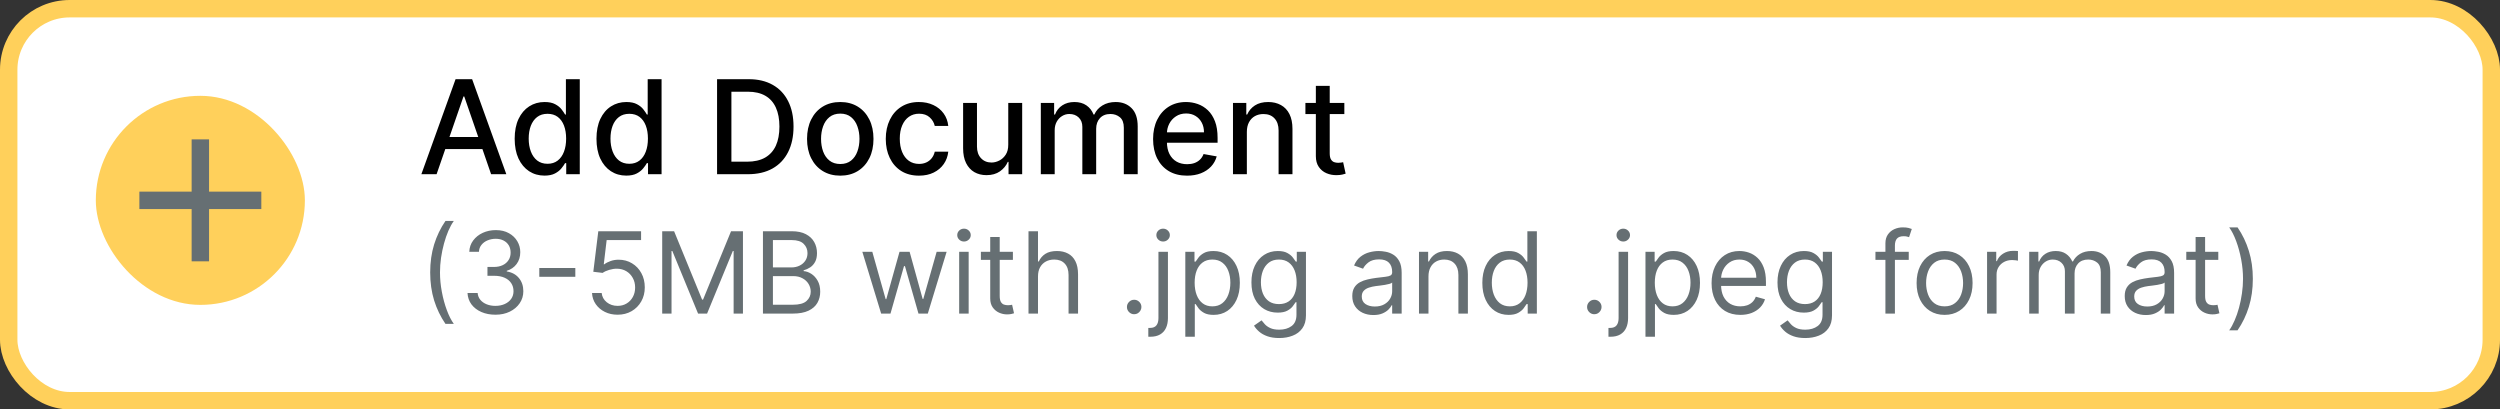 <svg width="287" height="47" viewBox="0 0 287 47" fill="none"
    xmlns="http://www.w3.org/2000/svg">
    <rect x="0" y="0" width="287" height="47" fill="#333333" stroke="none"/>
    <rect x="1" y="1" width="285" height="45" rx="7" fill="white"/>
    <path d="M50.12 20H48.373L52.299 9.091H54.2L58.126 20H56.379L53.295 11.072H53.209L50.12 20ZM50.413 15.728H56.081V17.113H50.413V15.728ZM62.505 20.16C61.844 20.16 61.255 19.991 60.736 19.654C60.221 19.313 59.816 18.828 59.522 18.2C59.23 17.567 59.085 16.809 59.085 15.925C59.085 15.041 59.232 14.284 59.527 13.656C59.825 13.027 60.234 12.546 60.752 12.212C61.271 11.879 61.858 11.712 62.515 11.712C63.023 11.712 63.431 11.797 63.74 11.967C64.053 12.134 64.294 12.329 64.465 12.553C64.639 12.777 64.774 12.974 64.87 13.145H64.966V9.091H66.558V20H65.003V18.727H64.87C64.774 18.901 64.635 19.1 64.454 19.323C64.277 19.547 64.032 19.742 63.719 19.909C63.407 20.076 63.002 20.16 62.505 20.16ZM62.856 18.802C63.314 18.802 63.701 18.681 64.017 18.439C64.337 18.194 64.579 17.855 64.742 17.422C64.909 16.989 64.992 16.484 64.992 15.909C64.992 15.341 64.91 14.844 64.747 14.418C64.584 13.992 64.344 13.659 64.028 13.421C63.712 13.184 63.321 13.065 62.856 13.065C62.377 13.065 61.977 13.189 61.658 13.438C61.338 13.686 61.097 14.025 60.933 14.455C60.773 14.885 60.694 15.369 60.694 15.909C60.694 16.456 60.775 16.948 60.939 17.385C61.102 17.821 61.343 18.168 61.663 18.423C61.986 18.675 62.384 18.802 62.856 18.802ZM71.894 20.16C71.234 20.16 70.644 19.991 70.126 19.654C69.611 19.313 69.206 18.828 68.911 18.2C68.62 17.567 68.475 16.809 68.475 15.925C68.475 15.041 68.622 14.284 68.917 13.656C69.215 13.027 69.623 12.546 70.142 12.212C70.66 11.879 71.248 11.712 71.905 11.712C72.413 11.712 72.821 11.797 73.13 11.967C73.443 12.134 73.684 12.329 73.855 12.553C74.028 12.777 74.163 12.974 74.259 13.145H74.355V9.091H75.948V20H74.392V18.727H74.259C74.163 18.901 74.025 19.1 73.844 19.323C73.666 19.547 73.421 19.742 73.109 19.909C72.796 20.076 72.391 20.16 71.894 20.16ZM72.246 18.802C72.704 18.802 73.091 18.681 73.407 18.439C73.727 18.194 73.968 17.855 74.132 17.422C74.298 16.989 74.382 16.484 74.382 15.909C74.382 15.341 74.3 14.844 74.137 14.418C73.974 13.992 73.734 13.659 73.418 13.421C73.102 13.184 72.711 13.065 72.246 13.065C71.766 13.065 71.367 13.189 71.047 13.438C70.728 13.686 70.486 14.025 70.323 14.455C70.163 14.885 70.083 15.369 70.083 15.909C70.083 16.456 70.165 16.948 70.328 17.385C70.492 17.821 70.733 18.168 71.053 18.423C71.376 18.675 71.773 18.802 72.246 18.802ZM85.85 20H82.319V9.091H85.962C87.031 9.091 87.949 9.309 88.716 9.746C89.483 10.179 90.071 10.803 90.479 11.616C90.891 12.425 91.097 13.397 91.097 14.53C91.097 15.666 90.889 16.642 90.474 17.459C90.062 18.276 89.465 18.904 88.684 19.345C87.903 19.782 86.958 20 85.85 20ZM83.965 18.562H85.76C86.591 18.562 87.281 18.405 87.832 18.093C88.382 17.777 88.794 17.321 89.068 16.724C89.341 16.124 89.478 15.392 89.478 14.53C89.478 13.674 89.341 12.947 89.068 12.351C88.798 11.754 88.395 11.302 87.858 10.992C87.322 10.684 86.656 10.529 85.861 10.529H83.965V18.562ZM96.462 20.165C95.695 20.165 95.026 19.989 94.454 19.638C93.882 19.286 93.439 18.794 93.123 18.162C92.806 17.53 92.648 16.791 92.648 15.946C92.648 15.098 92.806 14.355 93.123 13.72C93.439 13.084 93.882 12.591 94.454 12.239C95.026 11.887 95.695 11.712 96.462 11.712C97.229 11.712 97.899 11.887 98.471 12.239C99.042 12.591 99.486 13.084 99.802 13.72C100.118 14.355 100.276 15.098 100.276 15.946C100.276 16.791 100.118 17.53 99.802 18.162C99.486 18.794 99.042 19.286 98.471 19.638C97.899 19.989 97.229 20.165 96.462 20.165ZM96.468 18.828C96.965 18.828 97.377 18.697 97.704 18.434C98.03 18.171 98.272 17.821 98.428 17.385C98.588 16.948 98.668 16.467 98.668 15.941C98.668 15.419 98.588 14.94 98.428 14.503C98.272 14.062 98.03 13.709 97.704 13.443C97.377 13.177 96.965 13.043 96.468 13.043C95.967 13.043 95.552 13.177 95.221 13.443C94.894 13.709 94.651 14.062 94.492 14.503C94.335 14.94 94.257 15.419 94.257 15.941C94.257 16.467 94.335 16.948 94.492 17.385C94.651 17.821 94.894 18.171 95.221 18.434C95.552 18.697 95.967 18.828 96.468 18.828ZM105.5 20.165C104.709 20.165 104.027 19.986 103.455 19.627C102.887 19.265 102.45 18.766 102.145 18.13C101.839 17.495 101.687 16.767 101.687 15.946C101.687 15.115 101.843 14.382 102.155 13.746C102.468 13.107 102.908 12.608 103.476 12.25C104.044 11.891 104.714 11.712 105.484 11.712C106.106 11.712 106.66 11.827 107.146 12.058C107.633 12.285 108.025 12.605 108.324 13.017C108.625 13.429 108.805 13.91 108.862 14.46H107.312C107.226 14.077 107.031 13.746 106.726 13.47C106.424 13.193 106.019 13.054 105.511 13.054C105.067 13.054 104.678 13.171 104.345 13.405C104.014 13.636 103.757 13.967 103.572 14.396C103.388 14.822 103.295 15.327 103.295 15.909C103.295 16.506 103.386 17.021 103.567 17.454C103.748 17.887 104.004 18.223 104.334 18.461C104.668 18.698 105.06 18.817 105.511 18.817C105.813 18.817 106.086 18.762 106.331 18.652C106.58 18.539 106.788 18.377 106.955 18.168C107.125 17.958 107.244 17.706 107.312 17.411H108.862C108.805 17.94 108.633 18.413 108.345 18.828C108.057 19.244 107.672 19.57 107.189 19.808C106.71 20.046 106.147 20.165 105.5 20.165ZM115.748 16.607V11.818H117.346V20H115.78V18.583H115.694C115.506 19.02 115.204 19.384 114.789 19.675C114.377 19.963 113.864 20.107 113.249 20.107C112.724 20.107 112.259 19.991 111.854 19.76C111.453 19.526 111.137 19.18 110.906 18.722C110.678 18.264 110.565 17.697 110.565 17.022V11.818H112.157V16.831C112.157 17.388 112.312 17.832 112.621 18.162C112.93 18.492 113.331 18.658 113.825 18.658C114.123 18.658 114.42 18.583 114.714 18.434C115.013 18.285 115.259 18.059 115.455 17.758C115.654 17.456 115.751 17.072 115.748 16.607ZM119.486 20V11.818H121.014V13.15H121.116C121.286 12.699 121.565 12.347 121.952 12.095C122.339 11.839 122.802 11.712 123.342 11.712C123.889 11.712 124.347 11.839 124.717 12.095C125.089 12.351 125.365 12.702 125.542 13.15H125.627C125.823 12.713 126.133 12.365 126.56 12.106C126.986 11.843 127.494 11.712 128.083 11.712C128.825 11.712 129.431 11.944 129.899 12.409C130.372 12.875 130.608 13.576 130.608 14.514V20H129.015V14.663C129.015 14.109 128.864 13.707 128.562 13.459C128.261 13.21 127.9 13.086 127.481 13.086C126.963 13.086 126.56 13.246 126.272 13.565C125.984 13.881 125.84 14.288 125.84 14.785V20H124.253V14.561C124.253 14.117 124.115 13.761 123.838 13.491C123.561 13.221 123.2 13.086 122.756 13.086C122.454 13.086 122.176 13.166 121.92 13.326C121.668 13.482 121.464 13.7 121.307 13.981C121.155 14.261 121.078 14.586 121.078 14.956V20H119.486ZM136.269 20.165C135.463 20.165 134.768 19.993 134.186 19.648C133.607 19.3 133.16 18.812 132.844 18.184C132.531 17.552 132.375 16.811 132.375 15.962C132.375 15.124 132.531 14.386 132.844 13.746C133.16 13.107 133.6 12.608 134.165 12.25C134.733 11.891 135.397 11.712 136.157 11.712C136.619 11.712 137.066 11.788 137.499 11.941C137.933 12.093 138.321 12.333 138.666 12.66C139.01 12.986 139.282 13.411 139.481 13.933C139.68 14.451 139.779 15.082 139.779 15.824V16.389H133.275V15.195H138.218C138.218 14.776 138.133 14.405 137.963 14.082C137.792 13.755 137.553 13.498 137.244 13.31C136.938 13.121 136.58 13.027 136.168 13.027C135.72 13.027 135.33 13.137 134.996 13.358C134.665 13.574 134.41 13.858 134.229 14.21C134.051 14.558 133.962 14.936 133.962 15.345V16.277C133.962 16.823 134.058 17.289 134.25 17.672C134.445 18.056 134.717 18.349 135.065 18.551C135.413 18.75 135.82 18.849 136.285 18.849C136.587 18.849 136.862 18.807 137.11 18.722C137.359 18.633 137.574 18.501 137.755 18.327C137.936 18.153 138.075 17.939 138.17 17.683L139.678 17.954C139.557 18.398 139.341 18.787 139.028 19.121C138.719 19.451 138.33 19.709 137.862 19.893C137.396 20.075 136.865 20.165 136.269 20.165ZM143.139 15.142V20H141.546V11.818H143.075V13.15H143.176C143.364 12.717 143.659 12.369 144.06 12.106C144.465 11.843 144.975 11.712 145.589 11.712C146.147 11.712 146.635 11.829 147.054 12.063C147.473 12.294 147.798 12.639 148.029 13.097C148.26 13.555 148.375 14.121 148.375 14.796V20H146.782V14.988C146.782 14.395 146.628 13.931 146.319 13.597C146.01 13.26 145.586 13.091 145.046 13.091C144.677 13.091 144.348 13.171 144.06 13.331C143.776 13.491 143.551 13.725 143.384 14.034C143.221 14.339 143.139 14.709 143.139 15.142ZM154.33 11.818V13.097H149.861V11.818H154.33ZM151.06 9.858H152.652V17.598C152.652 17.907 152.699 18.139 152.791 18.296C152.883 18.448 153.002 18.553 153.148 18.61C153.297 18.663 153.459 18.69 153.633 18.69C153.76 18.69 153.872 18.681 153.968 18.663C154.064 18.645 154.139 18.631 154.192 18.62L154.479 19.936C154.387 19.972 154.256 20.007 154.085 20.043C153.915 20.082 153.702 20.103 153.446 20.107C153.027 20.114 152.636 20.039 152.274 19.883C151.912 19.727 151.619 19.485 151.395 19.158C151.172 18.832 151.06 18.422 151.06 17.928V9.858Z" fill="black"/>
    <path d="M49.385 31.273C49.385 30.109 49.536 29.04 49.837 28.064C50.142 27.086 50.576 26.185 51.139 25.364H52.099C51.878 25.668 51.67 26.044 51.476 26.49C51.285 26.933 51.118 27.421 50.973 27.953C50.828 28.483 50.715 29.031 50.631 29.597C50.551 30.163 50.511 30.722 50.511 31.273C50.511 32.005 50.582 32.748 50.724 33.502C50.865 34.257 51.056 34.957 51.296 35.603C51.536 36.249 51.804 36.776 52.099 37.182H51.139C50.576 36.36 50.142 35.461 49.837 34.486C49.536 33.507 49.385 32.436 49.385 31.273ZM56.883 36.129C56.274 36.129 55.731 36.025 55.254 35.815C54.78 35.606 54.403 35.315 54.123 34.943C53.846 34.567 53.695 34.132 53.67 33.636H54.834C54.858 33.941 54.963 34.204 55.148 34.426C55.332 34.644 55.574 34.814 55.872 34.934C56.171 35.054 56.502 35.114 56.865 35.114C57.271 35.114 57.631 35.043 57.945 34.901C58.259 34.76 58.505 34.563 58.684 34.31C58.862 34.058 58.951 33.766 58.951 33.433C58.951 33.086 58.865 32.779 58.693 32.515C58.521 32.247 58.268 32.038 57.936 31.887C57.603 31.736 57.197 31.66 56.717 31.66H55.96V30.645H56.717C57.093 30.645 57.422 30.577 57.705 30.442C57.991 30.306 58.214 30.116 58.374 29.869C58.538 29.623 58.619 29.334 58.619 29.001C58.619 28.681 58.548 28.403 58.407 28.166C58.265 27.929 58.065 27.744 57.807 27.612C57.551 27.48 57.249 27.413 56.902 27.413C56.575 27.413 56.268 27.473 55.978 27.593C55.692 27.71 55.458 27.881 55.277 28.106C55.095 28.327 54.997 28.595 54.981 28.909H53.873C53.892 28.414 54.041 27.98 54.321 27.607C54.601 27.232 54.967 26.939 55.42 26.73C55.875 26.521 56.375 26.416 56.92 26.416C57.505 26.416 58.007 26.535 58.425 26.772C58.844 27.006 59.165 27.315 59.39 27.7C59.615 28.084 59.727 28.5 59.727 28.946C59.727 29.479 59.587 29.932 59.307 30.308C59.03 30.683 58.653 30.943 58.176 31.088V31.162C58.773 31.26 59.239 31.514 59.575 31.924C59.91 32.33 60.078 32.833 60.078 33.433C60.078 33.947 59.938 34.409 59.658 34.818C59.381 35.224 59.002 35.544 58.522 35.778C58.042 36.012 57.496 36.129 56.883 36.129ZM66.047 30.765V31.78H61.911V30.765H66.047ZM70.9 36.129C70.358 36.129 69.871 36.022 69.437 35.806C69.003 35.591 68.655 35.295 68.393 34.92C68.132 34.544 67.989 34.117 67.964 33.636H69.072C69.115 34.064 69.309 34.418 69.654 34.698C70.001 34.975 70.417 35.114 70.9 35.114C71.288 35.114 71.632 35.023 71.934 34.841C72.239 34.66 72.477 34.41 72.65 34.093C72.825 33.773 72.913 33.412 72.913 33.008C72.913 32.596 72.822 32.228 72.64 31.905C72.462 31.579 72.216 31.322 71.902 31.134C71.588 30.947 71.229 30.851 70.826 30.848C70.537 30.845 70.24 30.89 69.935 30.982C69.63 31.071 69.38 31.187 69.183 31.328L68.112 31.199L68.684 26.546H73.596V27.561H69.644L69.312 30.349H69.367C69.561 30.195 69.804 30.068 70.097 29.966C70.389 29.865 70.694 29.814 71.011 29.814C71.589 29.814 72.105 29.952 72.557 30.229C73.013 30.503 73.37 30.879 73.628 31.356C73.89 31.833 74.021 32.378 74.021 32.99C74.021 33.593 73.885 34.132 73.615 34.606C73.347 35.077 72.978 35.449 72.507 35.723C72.036 35.994 71.5 36.129 70.9 36.129ZM76.021 26.546H77.387L80.6 34.394H80.711L83.924 26.546H85.291V36H84.22V28.817H84.127L81.173 36H80.139L77.184 28.817H77.092V36H76.021V26.546ZM87.586 36V26.546H90.892C91.55 26.546 92.094 26.659 92.521 26.887C92.949 27.112 93.268 27.415 93.477 27.797C93.686 28.175 93.791 28.595 93.791 29.057C93.791 29.463 93.719 29.799 93.574 30.063C93.432 30.328 93.245 30.537 93.011 30.691C92.78 30.845 92.529 30.959 92.258 31.033V31.125C92.547 31.143 92.838 31.245 93.131 31.43C93.423 31.614 93.668 31.879 93.865 32.224C94.062 32.568 94.16 32.99 94.16 33.489C94.16 33.963 94.052 34.389 93.837 34.767C93.622 35.146 93.281 35.446 92.817 35.668C92.352 35.889 91.747 36 91.002 36H87.586ZM88.731 34.984H91.002C91.75 34.984 92.281 34.84 92.595 34.55C92.912 34.258 93.071 33.904 93.071 33.489C93.071 33.169 92.989 32.873 92.826 32.602C92.663 32.328 92.43 32.11 92.129 31.947C91.827 31.78 91.47 31.697 91.058 31.697H88.731V34.984ZM88.731 30.7H90.855C91.2 30.7 91.51 30.633 91.787 30.497C92.067 30.362 92.289 30.171 92.452 29.925C92.618 29.678 92.701 29.389 92.701 29.057C92.701 28.641 92.557 28.289 92.267 28C91.978 27.707 91.519 27.561 90.892 27.561H88.731V30.7ZM101.156 36L98.996 28.909H100.141L101.673 34.338H101.747L103.262 28.909H104.425L105.921 34.32H105.994L107.527 28.909H108.672L106.512 36H105.441L103.889 30.553H103.779L102.227 36H101.156ZM110.112 36V28.909H111.202V36H110.112ZM110.666 27.727C110.454 27.727 110.271 27.655 110.117 27.51C109.966 27.366 109.891 27.192 109.891 26.989C109.891 26.785 109.966 26.612 110.117 26.467C110.271 26.322 110.454 26.25 110.666 26.25C110.879 26.25 111.06 26.322 111.211 26.467C111.365 26.612 111.442 26.785 111.442 26.989C111.442 27.192 111.365 27.366 111.211 27.51C111.06 27.655 110.879 27.727 110.666 27.727ZM116.281 28.909V29.832H112.606V28.909H116.281ZM113.677 27.21H114.767V33.969C114.767 34.276 114.812 34.507 114.901 34.661C114.993 34.812 115.11 34.914 115.252 34.966C115.396 35.015 115.549 35.04 115.709 35.04C115.829 35.04 115.927 35.034 116.004 35.021C116.081 35.006 116.143 34.994 116.189 34.984L116.41 35.963C116.337 35.991 116.233 36.019 116.101 36.046C115.969 36.077 115.801 36.092 115.598 36.092C115.29 36.092 114.989 36.026 114.693 35.894C114.401 35.761 114.158 35.56 113.964 35.289C113.773 35.018 113.677 34.677 113.677 34.264V27.21ZM119.162 31.734V36H118.072V26.546H119.162V30.017H119.254C119.42 29.651 119.67 29.36 120.002 29.145C120.338 28.926 120.784 28.817 121.341 28.817C121.824 28.817 122.247 28.914 122.61 29.108C122.974 29.298 123.255 29.592 123.455 29.989C123.658 30.383 123.76 30.885 123.76 31.494V36H122.67V31.568C122.67 31.005 122.524 30.57 122.232 30.262C121.943 29.951 121.541 29.796 121.027 29.796C120.67 29.796 120.35 29.871 120.067 30.022C119.787 30.172 119.565 30.392 119.402 30.682C119.242 30.971 119.162 31.322 119.162 31.734ZM130.203 36.074C129.976 36.074 129.78 35.992 129.617 35.829C129.454 35.666 129.372 35.471 129.372 35.243C129.372 35.015 129.454 34.82 129.617 34.657C129.78 34.493 129.976 34.412 130.203 34.412C130.431 34.412 130.626 34.493 130.79 34.657C130.953 34.82 131.034 35.015 131.034 35.243C131.034 35.394 130.996 35.532 130.919 35.658C130.845 35.785 130.745 35.886 130.619 35.963C130.496 36.037 130.357 36.074 130.203 36.074ZM132.989 28.909H134.079V36.517C134.079 36.954 134.003 37.333 133.853 37.653C133.705 37.973 133.48 38.221 133.179 38.396C132.88 38.571 132.503 38.659 132.048 38.659C132.011 38.659 131.974 38.659 131.937 38.659C131.9 38.659 131.863 38.659 131.826 38.659V37.644C131.863 37.644 131.897 37.644 131.928 37.644C131.958 37.644 131.992 37.644 132.029 37.644C132.362 37.644 132.605 37.545 132.759 37.348C132.912 37.154 132.989 36.877 132.989 36.517V28.909ZM133.525 27.727C133.313 27.727 133.129 27.655 132.975 27.51C132.825 27.366 132.749 27.192 132.749 26.989C132.749 26.785 132.825 26.612 132.975 26.467C133.129 26.322 133.313 26.25 133.525 26.25C133.737 26.25 133.919 26.322 134.07 26.467C134.223 26.612 134.3 26.785 134.3 26.989C134.3 27.192 134.223 27.366 134.07 27.51C133.919 27.655 133.737 27.727 133.525 27.727ZM136.074 38.659V28.909H137.127V30.035H137.256C137.336 29.912 137.447 29.755 137.589 29.565C137.733 29.371 137.939 29.198 138.207 29.048C138.478 28.894 138.844 28.817 139.306 28.817C139.903 28.817 140.429 28.966 140.885 29.265C141.34 29.563 141.696 29.986 141.951 30.534C142.207 31.082 142.334 31.728 142.334 32.473C142.334 33.224 142.207 33.875 141.951 34.426C141.696 34.974 141.342 35.398 140.889 35.7C140.437 35.998 139.915 36.148 139.324 36.148C138.869 36.148 138.504 36.072 138.23 35.922C137.956 35.768 137.745 35.594 137.598 35.4C137.45 35.203 137.336 35.04 137.256 34.91H137.164V38.659H136.074ZM137.145 32.455C137.145 32.99 137.224 33.462 137.381 33.872C137.538 34.278 137.767 34.597 138.069 34.827C138.37 35.055 138.74 35.169 139.177 35.169C139.632 35.169 140.012 35.049 140.317 34.809C140.625 34.566 140.855 34.24 141.009 33.83C141.166 33.418 141.245 32.959 141.245 32.455C141.245 31.956 141.168 31.507 141.014 31.107C140.863 30.703 140.634 30.385 140.326 30.151C140.021 29.914 139.638 29.796 139.177 29.796C138.733 29.796 138.361 29.908 138.059 30.133C137.758 30.354 137.53 30.665 137.376 31.065C137.222 31.462 137.145 31.925 137.145 32.455ZM146.858 38.807C146.332 38.807 145.88 38.739 145.501 38.604C145.123 38.471 144.807 38.296 144.555 38.077C144.305 37.862 144.107 37.631 143.959 37.385L144.827 36.776C144.926 36.905 145.05 37.053 145.201 37.219C145.352 37.388 145.558 37.534 145.82 37.657C146.084 37.783 146.431 37.847 146.858 37.847C147.431 37.847 147.903 37.708 148.276 37.431C148.648 37.154 148.834 36.72 148.834 36.129V34.689H148.742C148.662 34.818 148.548 34.978 148.4 35.169C148.256 35.357 148.046 35.525 147.772 35.672C147.502 35.817 147.135 35.889 146.674 35.889C146.101 35.889 145.587 35.754 145.132 35.483C144.679 35.212 144.321 34.818 144.056 34.301C143.795 33.784 143.664 33.156 143.664 32.418C143.664 31.691 143.792 31.059 144.047 30.52C144.302 29.979 144.658 29.56 145.113 29.265C145.569 28.966 146.095 28.817 146.692 28.817C147.154 28.817 147.52 28.894 147.791 29.048C148.065 29.198 148.274 29.371 148.419 29.565C148.566 29.755 148.68 29.912 148.76 30.035H148.871V28.909H149.924V36.203C149.924 36.812 149.785 37.308 149.508 37.69C149.234 38.074 148.865 38.356 148.4 38.534C147.939 38.716 147.425 38.807 146.858 38.807ZM146.821 34.91C147.258 34.91 147.628 34.81 147.929 34.61C148.231 34.41 148.46 34.123 148.617 33.747C148.774 33.372 148.853 32.922 148.853 32.399C148.853 31.888 148.776 31.437 148.622 31.047C148.468 30.656 148.24 30.349 147.939 30.128C147.637 29.906 147.265 29.796 146.821 29.796C146.36 29.796 145.975 29.912 145.667 30.146C145.363 30.38 145.133 30.694 144.979 31.088C144.829 31.482 144.753 31.919 144.753 32.399C144.753 32.892 144.83 33.327 144.984 33.706C145.141 34.081 145.372 34.377 145.677 34.592C145.984 34.804 146.366 34.91 146.821 34.91ZM157.661 36.166C157.212 36.166 156.804 36.082 156.438 35.912C156.071 35.74 155.781 35.492 155.565 35.169C155.35 34.843 155.242 34.449 155.242 33.987C155.242 33.581 155.322 33.252 155.482 32.999C155.642 32.744 155.856 32.544 156.124 32.399C156.391 32.255 156.687 32.147 157.01 32.076C157.336 32.002 157.664 31.944 157.993 31.901C158.424 31.845 158.774 31.804 159.041 31.776C159.312 31.745 159.509 31.694 159.632 31.624C159.758 31.553 159.821 31.43 159.821 31.254V31.217C159.821 30.762 159.697 30.408 159.448 30.155C159.201 29.903 158.827 29.777 158.326 29.777C157.806 29.777 157.398 29.891 157.102 30.119C156.807 30.346 156.599 30.59 156.479 30.848L155.445 30.479C155.63 30.048 155.876 29.712 156.184 29.472C156.495 29.229 156.833 29.06 157.199 28.965C157.569 28.866 157.932 28.817 158.289 28.817C158.517 28.817 158.778 28.845 159.074 28.9C159.372 28.952 159.66 29.061 159.937 29.228C160.217 29.394 160.449 29.645 160.634 29.98C160.819 30.316 160.911 30.765 160.911 31.328V36H159.821V35.04H159.766C159.692 35.194 159.569 35.358 159.397 35.534C159.224 35.709 158.995 35.858 158.709 35.981C158.423 36.105 158.073 36.166 157.661 36.166ZM157.827 35.188C158.258 35.188 158.621 35.103 158.917 34.934C159.215 34.764 159.44 34.546 159.591 34.278C159.745 34.01 159.821 33.729 159.821 33.433V32.436C159.775 32.492 159.674 32.542 159.517 32.588C159.363 32.632 159.184 32.67 158.981 32.704C158.781 32.735 158.586 32.762 158.395 32.787C158.207 32.809 158.055 32.827 157.938 32.842C157.655 32.879 157.39 32.939 157.144 33.022C156.901 33.102 156.704 33.224 156.553 33.387C156.405 33.547 156.331 33.766 156.331 34.043C156.331 34.421 156.471 34.707 156.752 34.901C157.035 35.092 157.393 35.188 157.827 35.188ZM163.989 31.734V36H162.9V28.909H163.952V30.017H164.044C164.211 29.657 164.463 29.368 164.801 29.149C165.14 28.928 165.577 28.817 166.113 28.817C166.593 28.817 167.013 28.915 167.373 29.112C167.733 29.306 168.013 29.602 168.213 29.999C168.413 30.392 168.513 30.891 168.513 31.494V36H167.424V31.568C167.424 31.011 167.279 30.577 166.99 30.266C166.7 29.952 166.303 29.796 165.799 29.796C165.451 29.796 165.14 29.871 164.866 30.022C164.595 30.172 164.381 30.392 164.224 30.682C164.067 30.971 163.989 31.322 163.989 31.734ZM173.182 36.148C172.591 36.148 172.069 35.998 171.617 35.7C171.164 35.398 170.81 34.974 170.555 34.426C170.299 33.875 170.172 33.224 170.172 32.473C170.172 31.728 170.299 31.082 170.555 30.534C170.81 29.986 171.166 29.563 171.621 29.265C172.077 28.966 172.603 28.817 173.2 28.817C173.662 28.817 174.026 28.894 174.294 29.048C174.565 29.198 174.771 29.371 174.913 29.565C175.057 29.755 175.17 29.912 175.25 30.035H175.342V26.546H176.432V36H175.379V34.91H175.25C175.17 35.04 175.056 35.203 174.908 35.4C174.76 35.594 174.55 35.768 174.276 35.922C174.002 36.072 173.637 36.148 173.182 36.148ZM173.329 35.169C173.766 35.169 174.136 35.055 174.437 34.827C174.739 34.597 174.968 34.278 175.125 33.872C175.282 33.462 175.361 32.99 175.361 32.455C175.361 31.925 175.284 31.462 175.13 31.065C174.976 30.665 174.748 30.354 174.446 30.133C174.145 29.908 173.772 29.796 173.329 29.796C172.868 29.796 172.483 29.914 172.175 30.151C171.87 30.385 171.641 30.703 171.487 31.107C171.336 31.507 171.261 31.956 171.261 32.455C171.261 32.959 171.338 33.418 171.492 33.83C171.649 34.24 171.88 34.566 172.184 34.809C172.492 35.049 172.874 35.169 173.329 35.169ZM183.028 36.074C182.801 36.074 182.605 35.992 182.442 35.829C182.279 35.666 182.198 35.471 182.198 35.243C182.198 35.015 182.279 34.82 182.442 34.657C182.605 34.493 182.801 34.412 183.028 34.412C183.256 34.412 183.452 34.493 183.615 34.657C183.778 34.82 183.859 35.015 183.859 35.243C183.859 35.394 183.821 35.532 183.744 35.658C183.67 35.785 183.57 35.886 183.444 35.963C183.321 36.037 183.182 36.074 183.028 36.074ZM185.815 28.909H186.904V36.517C186.904 36.954 186.829 37.333 186.678 37.653C186.53 37.973 186.305 38.221 186.004 38.396C185.705 38.571 185.328 38.659 184.873 38.659C184.836 38.659 184.799 38.659 184.762 38.659C184.725 38.659 184.688 38.659 184.651 38.659V37.644C184.688 37.644 184.722 37.644 184.753 37.644C184.784 37.644 184.817 37.644 184.854 37.644C185.187 37.644 185.43 37.545 185.584 37.348C185.738 37.154 185.815 36.877 185.815 36.517V28.909ZM186.35 27.727C186.138 27.727 185.955 27.655 185.801 27.51C185.65 27.366 185.574 27.192 185.574 26.989C185.574 26.785 185.65 26.612 185.801 26.467C185.955 26.322 186.138 26.25 186.35 26.25C186.562 26.25 186.744 26.322 186.895 26.467C187.049 26.612 187.126 26.785 187.126 26.989C187.126 27.192 187.049 27.366 186.895 27.51C186.744 27.655 186.562 27.727 186.35 27.727ZM188.9 38.659V28.909H189.952V30.035H190.081C190.161 29.912 190.272 29.755 190.414 29.565C190.558 29.371 190.765 29.198 191.032 29.048C191.303 28.894 191.669 28.817 192.131 28.817C192.728 28.817 193.254 28.966 193.71 29.265C194.165 29.563 194.521 29.986 194.776 30.534C195.032 31.082 195.159 31.728 195.159 32.473C195.159 33.224 195.032 33.875 194.776 34.426C194.521 34.974 194.167 35.398 193.714 35.7C193.262 35.998 192.74 36.148 192.15 36.148C191.694 36.148 191.329 36.072 191.055 35.922C190.781 35.768 190.571 35.594 190.423 35.4C190.275 35.203 190.161 35.04 190.081 34.91H189.989V38.659H188.9ZM189.971 32.455C189.971 32.99 190.049 33.462 190.206 33.872C190.363 34.278 190.592 34.597 190.894 34.827C191.195 35.055 191.565 35.169 192.002 35.169C192.457 35.169 192.837 35.049 193.142 34.809C193.45 34.566 193.681 34.24 193.835 33.83C193.991 33.418 194.07 32.959 194.07 32.455C194.07 31.956 193.993 31.507 193.839 31.107C193.688 30.703 193.459 30.385 193.151 30.151C192.847 29.914 192.463 29.796 192.002 29.796C191.559 29.796 191.186 29.908 190.885 30.133C190.583 30.354 190.355 30.665 190.201 31.065C190.047 31.462 189.971 31.925 189.971 32.455ZM199.794 36.148C199.111 36.148 198.522 35.997 198.026 35.695C197.534 35.391 197.154 34.966 196.886 34.421C196.621 33.873 196.489 33.236 196.489 32.51C196.489 31.784 196.621 31.143 196.886 30.59C197.154 30.032 197.526 29.599 198.003 29.288C198.483 28.974 199.043 28.817 199.684 28.817C200.053 28.817 200.418 28.878 200.778 29.001C201.138 29.125 201.466 29.325 201.761 29.602C202.056 29.875 202.292 30.239 202.467 30.691C202.643 31.143 202.73 31.701 202.73 32.362V32.824H197.265V31.882H201.623C201.623 31.482 201.542 31.125 201.382 30.811C201.225 30.497 201.001 30.249 200.708 30.068C200.419 29.886 200.078 29.796 199.684 29.796C199.25 29.796 198.874 29.903 198.557 30.119C198.243 30.331 198.002 30.608 197.832 30.95C197.663 31.291 197.578 31.657 197.578 32.048V32.676C197.578 33.212 197.671 33.666 197.855 34.038C198.043 34.407 198.303 34.689 198.636 34.883C198.968 35.074 199.354 35.169 199.794 35.169C200.081 35.169 200.339 35.129 200.57 35.049C200.804 34.966 201.005 34.843 201.175 34.68C201.344 34.514 201.475 34.307 201.567 34.061L202.62 34.356C202.509 34.714 202.323 35.028 202.061 35.298C201.799 35.566 201.476 35.775 201.092 35.926C200.707 36.074 200.275 36.148 199.794 36.148ZM207.25 38.807C206.724 38.807 206.271 38.739 205.893 38.604C205.514 38.471 205.199 38.296 204.946 38.077C204.697 37.862 204.499 37.631 204.351 37.385L205.219 36.776C205.317 36.905 205.442 37.053 205.593 37.219C205.743 37.388 205.95 37.534 206.211 37.657C206.476 37.783 206.822 37.847 207.25 37.847C207.822 37.847 208.295 37.708 208.667 37.431C209.04 37.154 209.226 36.72 209.226 36.129V34.689H209.134C209.054 34.818 208.94 34.978 208.792 35.169C208.647 35.357 208.438 35.525 208.164 35.672C207.893 35.817 207.527 35.889 207.065 35.889C206.493 35.889 205.979 35.754 205.523 35.483C205.071 35.212 204.712 34.818 204.448 34.301C204.186 33.784 204.055 33.156 204.055 32.418C204.055 31.691 204.183 31.059 204.439 30.52C204.694 29.979 205.049 29.56 205.505 29.265C205.96 28.966 206.487 28.817 207.084 28.817C207.545 28.817 207.912 28.894 208.183 29.048C208.456 29.198 208.666 29.371 208.81 29.565C208.958 29.755 209.072 29.912 209.152 30.035H209.263V28.909H210.315V36.203C210.315 36.812 210.177 37.308 209.9 37.69C209.626 38.074 209.257 38.356 208.792 38.534C208.33 38.716 207.816 38.807 207.25 38.807ZM207.213 34.91C207.65 34.91 208.019 34.81 208.321 34.61C208.623 34.41 208.852 34.123 209.009 33.747C209.166 33.372 209.244 32.922 209.244 32.399C209.244 31.888 209.167 31.437 209.013 31.047C208.86 30.656 208.632 30.349 208.33 30.128C208.029 29.906 207.656 29.796 207.213 29.796C206.751 29.796 206.367 29.912 206.059 30.146C205.754 30.38 205.525 30.694 205.371 31.088C205.22 31.482 205.145 31.919 205.145 32.399C205.145 32.892 205.222 33.327 205.376 33.706C205.533 34.081 205.763 34.377 206.068 34.592C206.376 34.804 206.758 34.91 207.213 34.91ZM219.124 28.909V29.832H215.301V28.909H219.124ZM216.446 36V27.93C216.446 27.524 216.541 27.186 216.732 26.915C216.923 26.644 217.171 26.441 217.475 26.305C217.78 26.17 218.102 26.102 218.44 26.102C218.708 26.102 218.927 26.124 219.096 26.167C219.265 26.21 219.391 26.25 219.474 26.287L219.161 27.229C219.105 27.21 219.028 27.187 218.93 27.159C218.834 27.132 218.708 27.118 218.551 27.118C218.191 27.118 217.931 27.209 217.771 27.39C217.614 27.572 217.536 27.838 217.536 28.189V36H216.446ZM223.239 36.148C222.599 36.148 222.037 35.995 221.554 35.691C221.074 35.386 220.699 34.96 220.428 34.412C220.16 33.864 220.026 33.224 220.026 32.492C220.026 31.753 220.16 31.108 220.428 30.557C220.699 30.006 221.074 29.578 221.554 29.274C222.037 28.969 222.599 28.817 223.239 28.817C223.879 28.817 224.439 28.969 224.92 29.274C225.403 29.578 225.778 30.006 226.046 30.557C226.317 31.108 226.452 31.753 226.452 32.492C226.452 33.224 226.317 33.864 226.046 34.412C225.778 34.96 225.403 35.386 224.92 35.691C224.439 35.995 223.879 36.148 223.239 36.148ZM223.239 35.169C223.725 35.169 224.126 35.044 224.439 34.795C224.753 34.546 224.986 34.218 225.137 33.812C225.287 33.406 225.363 32.965 225.363 32.492C225.363 32.017 225.287 31.576 225.137 31.166C224.986 30.757 224.753 30.426 224.439 30.174C224.126 29.922 223.725 29.796 223.239 29.796C222.753 29.796 222.353 29.922 222.039 30.174C221.725 30.426 221.493 30.757 221.342 31.166C221.191 31.576 221.116 32.017 221.116 32.492C221.116 32.965 221.191 33.406 221.342 33.812C221.493 34.218 221.725 34.546 222.039 34.795C222.353 35.044 222.753 35.169 223.239 35.169ZM228.115 36V28.909H229.168V29.98H229.242C229.371 29.629 229.605 29.345 229.943 29.126C230.282 28.908 230.664 28.798 231.088 28.798C231.168 28.798 231.268 28.8 231.388 28.803C231.508 28.806 231.599 28.811 231.661 28.817V29.925C231.624 29.916 231.539 29.902 231.407 29.883C231.278 29.862 231.141 29.851 230.996 29.851C230.651 29.851 230.344 29.923 230.073 30.068C229.805 30.209 229.593 30.406 229.436 30.659C229.282 30.908 229.205 31.193 229.205 31.513V36H228.115ZM232.952 36V28.909H234.005V30.017H234.097C234.245 29.639 234.483 29.345 234.813 29.135C235.142 28.923 235.537 28.817 235.999 28.817C236.467 28.817 236.856 28.923 237.167 29.135C237.481 29.345 237.726 29.639 237.901 30.017H237.975C238.157 29.651 238.429 29.36 238.792 29.145C239.155 28.926 239.591 28.817 240.099 28.817C240.733 28.817 241.251 29.015 241.654 29.412C242.057 29.806 242.259 30.42 242.259 31.254V36H241.17V31.254C241.17 30.731 241.026 30.357 240.74 30.133C240.454 29.908 240.117 29.796 239.729 29.796C239.231 29.796 238.844 29.946 238.57 30.248C238.297 30.546 238.16 30.925 238.16 31.384V36H237.052V31.143C237.052 30.74 236.921 30.416 236.659 30.169C236.398 29.92 236.061 29.796 235.648 29.796C235.365 29.796 235.1 29.871 234.854 30.022C234.611 30.172 234.414 30.382 234.263 30.649C234.116 30.914 234.042 31.22 234.042 31.568V36H232.952ZM246.338 36.166C245.888 36.166 245.481 36.082 245.114 35.912C244.748 35.74 244.457 35.492 244.242 35.169C244.026 34.843 243.919 34.449 243.919 33.987C243.919 33.581 243.999 33.252 244.159 32.999C244.319 32.744 244.533 32.544 244.8 32.399C245.068 32.255 245.364 32.147 245.687 32.076C246.013 32.002 246.341 31.944 246.67 31.901C247.101 31.845 247.45 31.804 247.718 31.776C247.989 31.745 248.186 31.694 248.309 31.624C248.435 31.553 248.498 31.43 248.498 31.254V31.217C248.498 30.762 248.374 30.408 248.124 30.155C247.878 29.903 247.504 29.777 247.002 29.777C246.482 29.777 246.075 29.891 245.779 30.119C245.484 30.346 245.276 30.59 245.156 30.848L244.122 30.479C244.306 30.048 244.553 29.712 244.86 29.472C245.171 29.229 245.51 29.06 245.876 28.965C246.245 28.866 246.609 28.817 246.966 28.817C247.193 28.817 247.455 28.845 247.75 28.9C248.049 28.952 248.337 29.061 248.614 29.228C248.894 29.394 249.126 29.645 249.311 29.98C249.495 30.316 249.588 30.765 249.588 31.328V36H248.498V35.04H248.443C248.369 35.194 248.246 35.358 248.074 35.534C247.901 35.709 247.672 35.858 247.386 35.981C247.099 36.105 246.75 36.166 246.338 36.166ZM246.504 35.188C246.935 35.188 247.298 35.103 247.593 34.934C247.892 34.764 248.117 34.546 248.267 34.278C248.421 34.01 248.498 33.729 248.498 33.433V32.436C248.452 32.492 248.35 32.542 248.194 32.588C248.04 32.632 247.861 32.67 247.658 32.704C247.458 32.735 247.263 32.762 247.072 32.787C246.884 32.809 246.732 32.827 246.615 32.842C246.332 32.879 246.067 32.939 245.821 33.022C245.578 33.102 245.381 33.224 245.23 33.387C245.082 33.547 245.008 33.766 245.008 34.043C245.008 34.421 245.148 34.707 245.428 34.901C245.711 35.092 246.07 35.188 246.504 35.188ZM254.66 28.909V29.832H250.985V28.909H254.66ZM252.056 27.21H253.146V33.969C253.146 34.276 253.19 34.507 253.28 34.661C253.372 34.812 253.489 34.914 253.631 34.966C253.775 35.015 253.928 35.04 254.088 35.04C254.208 35.04 254.306 35.034 254.383 35.021C254.46 35.006 254.522 34.994 254.568 34.984L254.789 35.963C254.715 35.991 254.612 36.019 254.48 36.046C254.348 36.077 254.18 36.092 253.977 36.092C253.669 36.092 253.367 36.026 253.072 35.894C252.78 35.761 252.536 35.56 252.343 35.289C252.152 35.018 252.056 34.677 252.056 34.264V27.21ZM258.626 32.011C258.626 33.175 258.473 34.246 258.169 35.224C257.867 36.2 257.435 37.099 256.871 37.92H255.911C256.133 37.616 256.339 37.24 256.53 36.794C256.724 36.351 256.893 35.865 257.038 35.335C257.182 34.803 257.295 34.253 257.375 33.687C257.458 33.118 257.499 32.559 257.499 32.011C257.499 31.279 257.428 30.536 257.287 29.782C257.145 29.028 256.954 28.327 256.714 27.681C256.474 27.035 256.207 26.509 255.911 26.102H256.871C257.435 26.924 257.867 27.824 258.169 28.803C258.473 29.779 258.626 30.848 258.626 32.011Z" fill="#666F73"/>
    <rect x="11" y="11" width="24" height="24" rx="12" fill="#FFD05B"/>
    <path d="M30 24H24V30H22V24H16V22H22V16H24V22H30V24Z" fill="#666F73"/>
    <rect x="1" y="1" width="285" height="45" rx="7" stroke="#FFD05B" stroke-width="2"/>
</svg>
